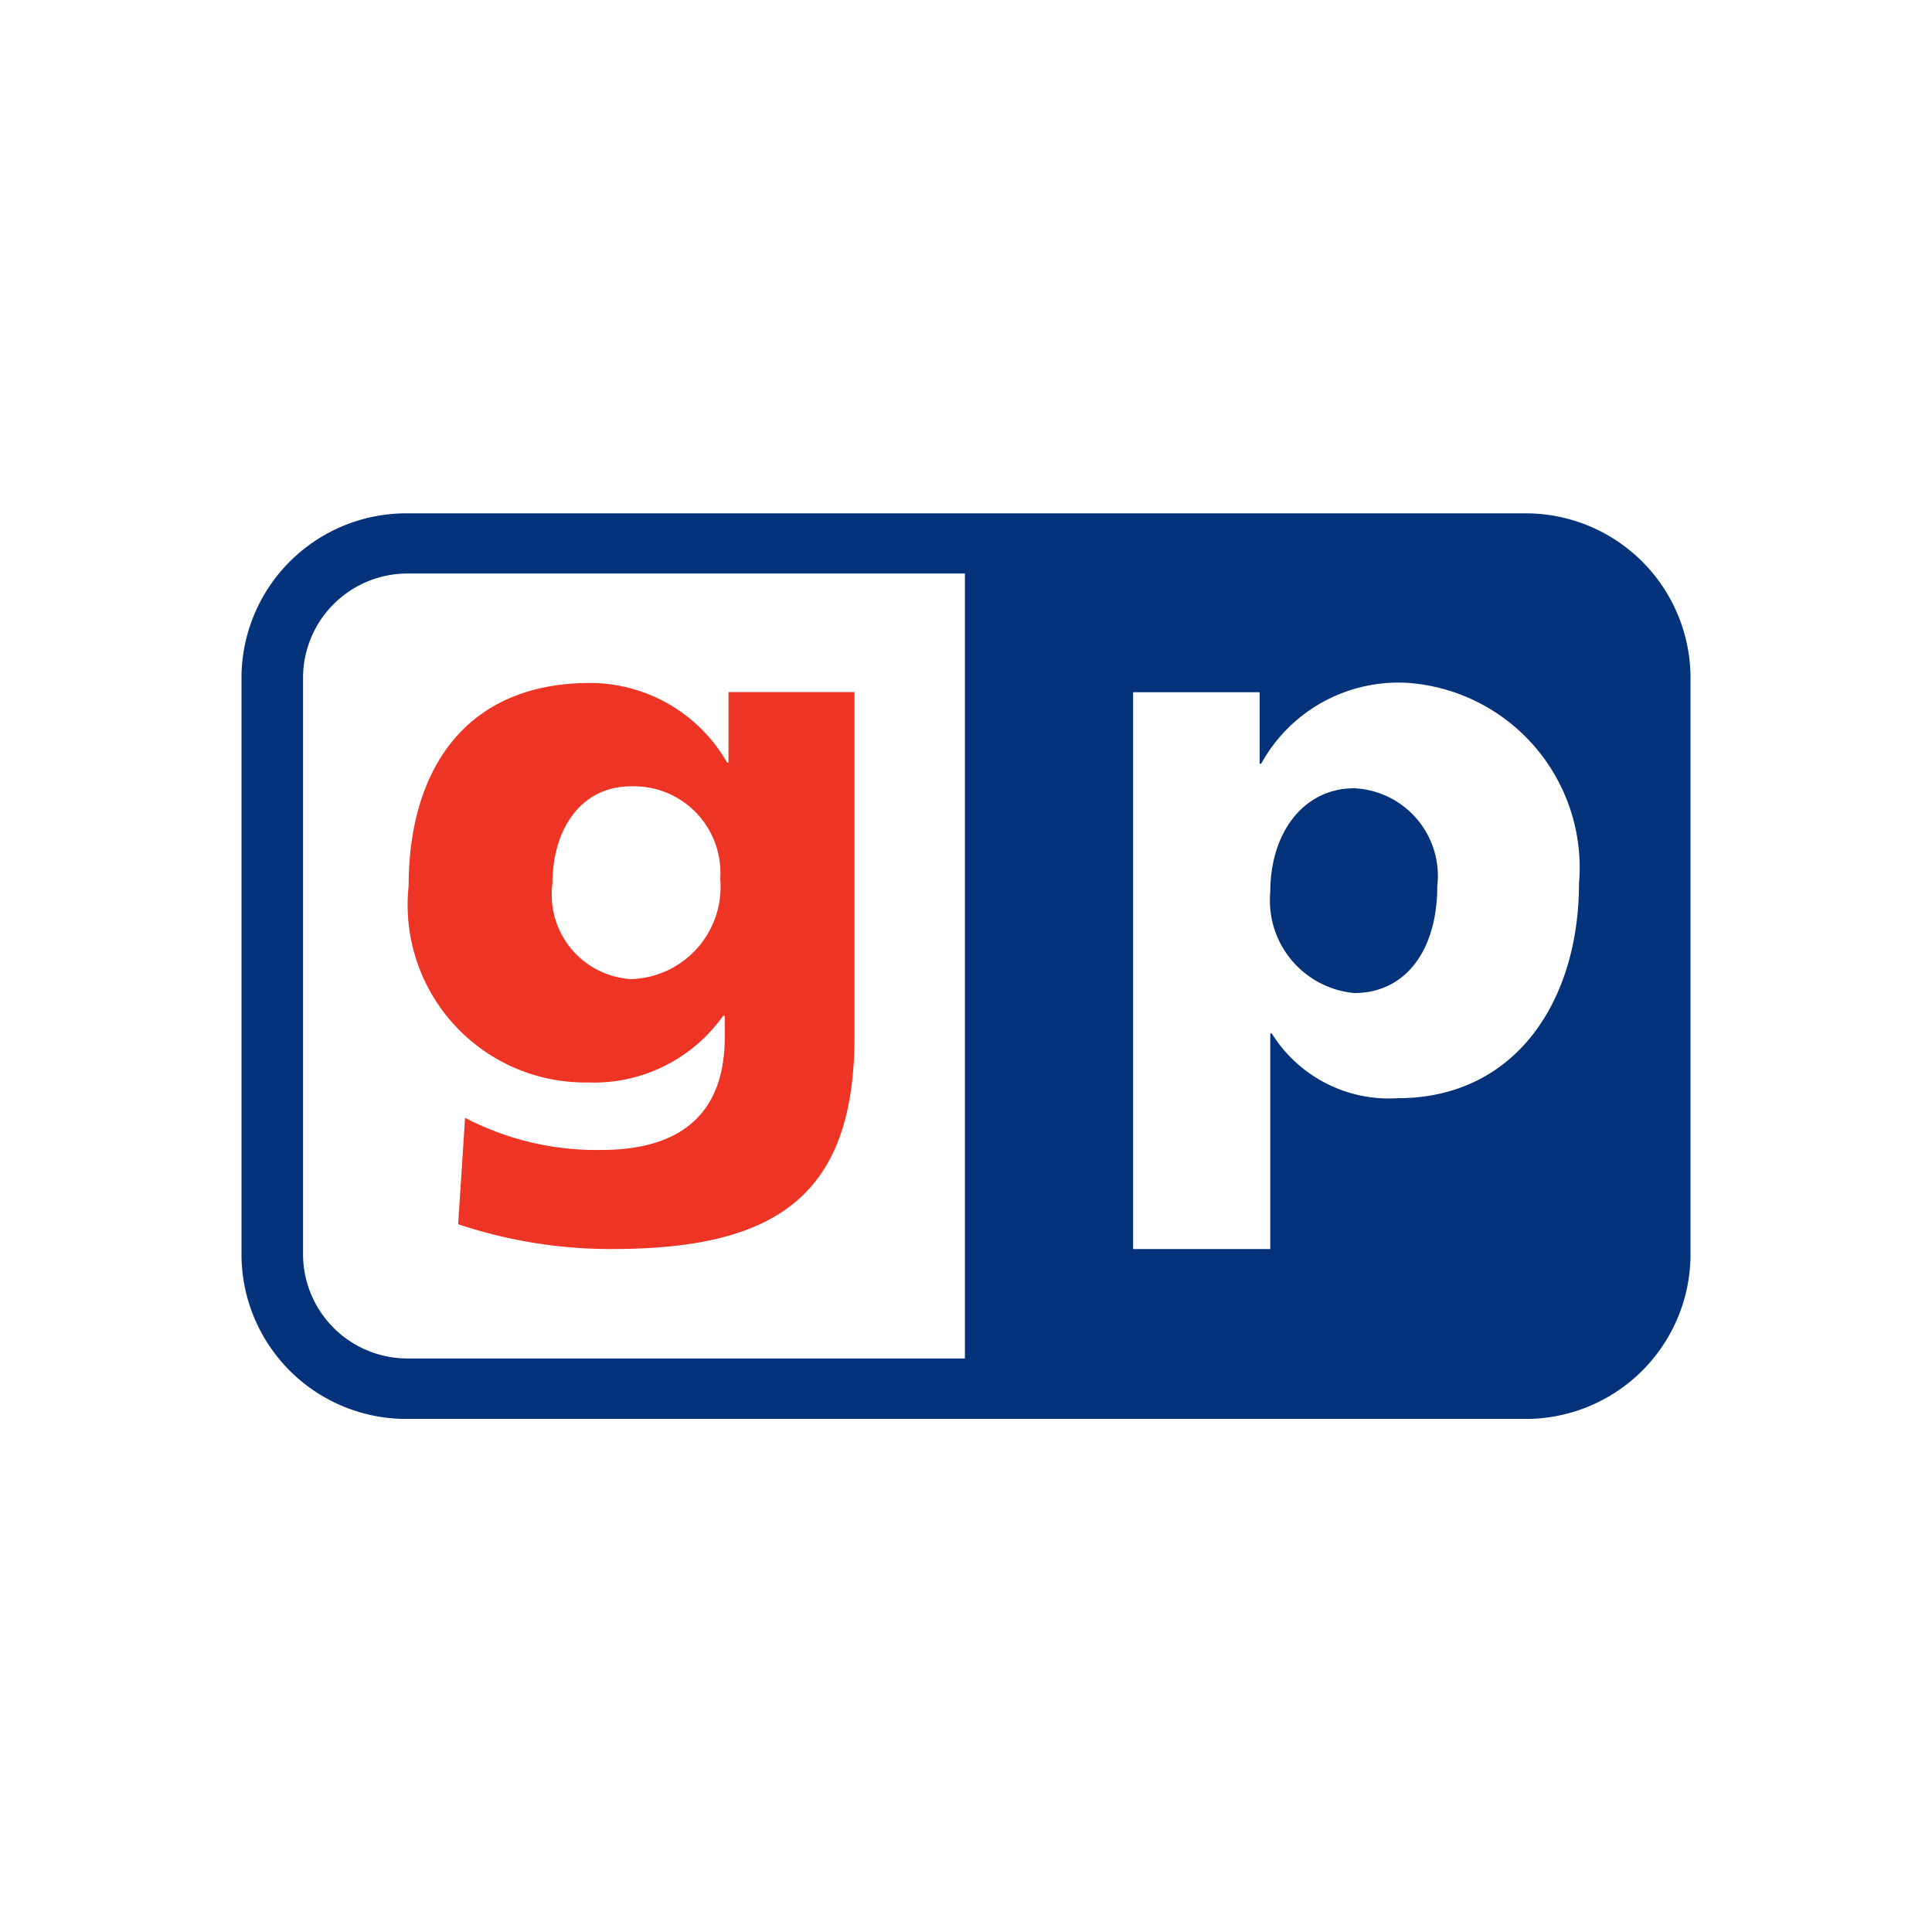 <svg data-tags="giropay" xmlns="http://www.w3.org/2000/svg" viewBox="0 0 14 14"><path d="M0 0h14v14H0Z" fill="#fff" fill-rule="evenodd"/><path d="M1.75 4.896A1.194 1.194 0 0 1 2.96 3.72h8.08a1.194 1.194 0 0 1 1.21 1.177v4.208a1.194 1.194 0 0 1-1.21 1.177H2.96a1.194 1.194 0 0 1-1.21-1.177Zm.446 4.2a.757.757 0 0 0 .766.748h4.03V4.156h-4.03a.757.757 0 0 0-.766.748v4.192Zm6.015-.045h.994V7.489h.011a1 1 0 0 0 .912.469c.856 0 1.314-.707 1.314-1.557a1.342 1.342 0 0 0-1.231-1.452 1.135 1.135 0 0 0-1.072.585h-.011v-.518h-.917Zm2.204-2.628c0 .458-.226.773-.602.773a.674.674 0 0 1-.608-.734c0-.43.243-.75.608-.75a.636.636 0 0 1 .602.71Z" fill="#04337b" fill-rule="evenodd"/><path d="M6.192 5.015v2.498c0 1.163-.582 1.538-1.758 1.538a3.481 3.481 0 0 1-1.114-.18l.05-.771a2.054 2.054 0 0 0 .986.233c.582 0 .896-.266.896-.82v-.152H5.24a1.148 1.148 0 0 1-.98.483 1.287 1.287 0 0 1-1.299-1.422c0-.842.41-1.473 1.316-1.473a1.146 1.146 0 0 1 .992.577h.01v-.511Zm-2.189 1.39a.612.612 0 0 0 .571.69.669.669 0 0 0 .645-.728.627.627 0 0 0-.644-.669c-.375 0-.572.322-.572.707Z" fill="#ee3525" fill-rule="evenodd"/></svg>